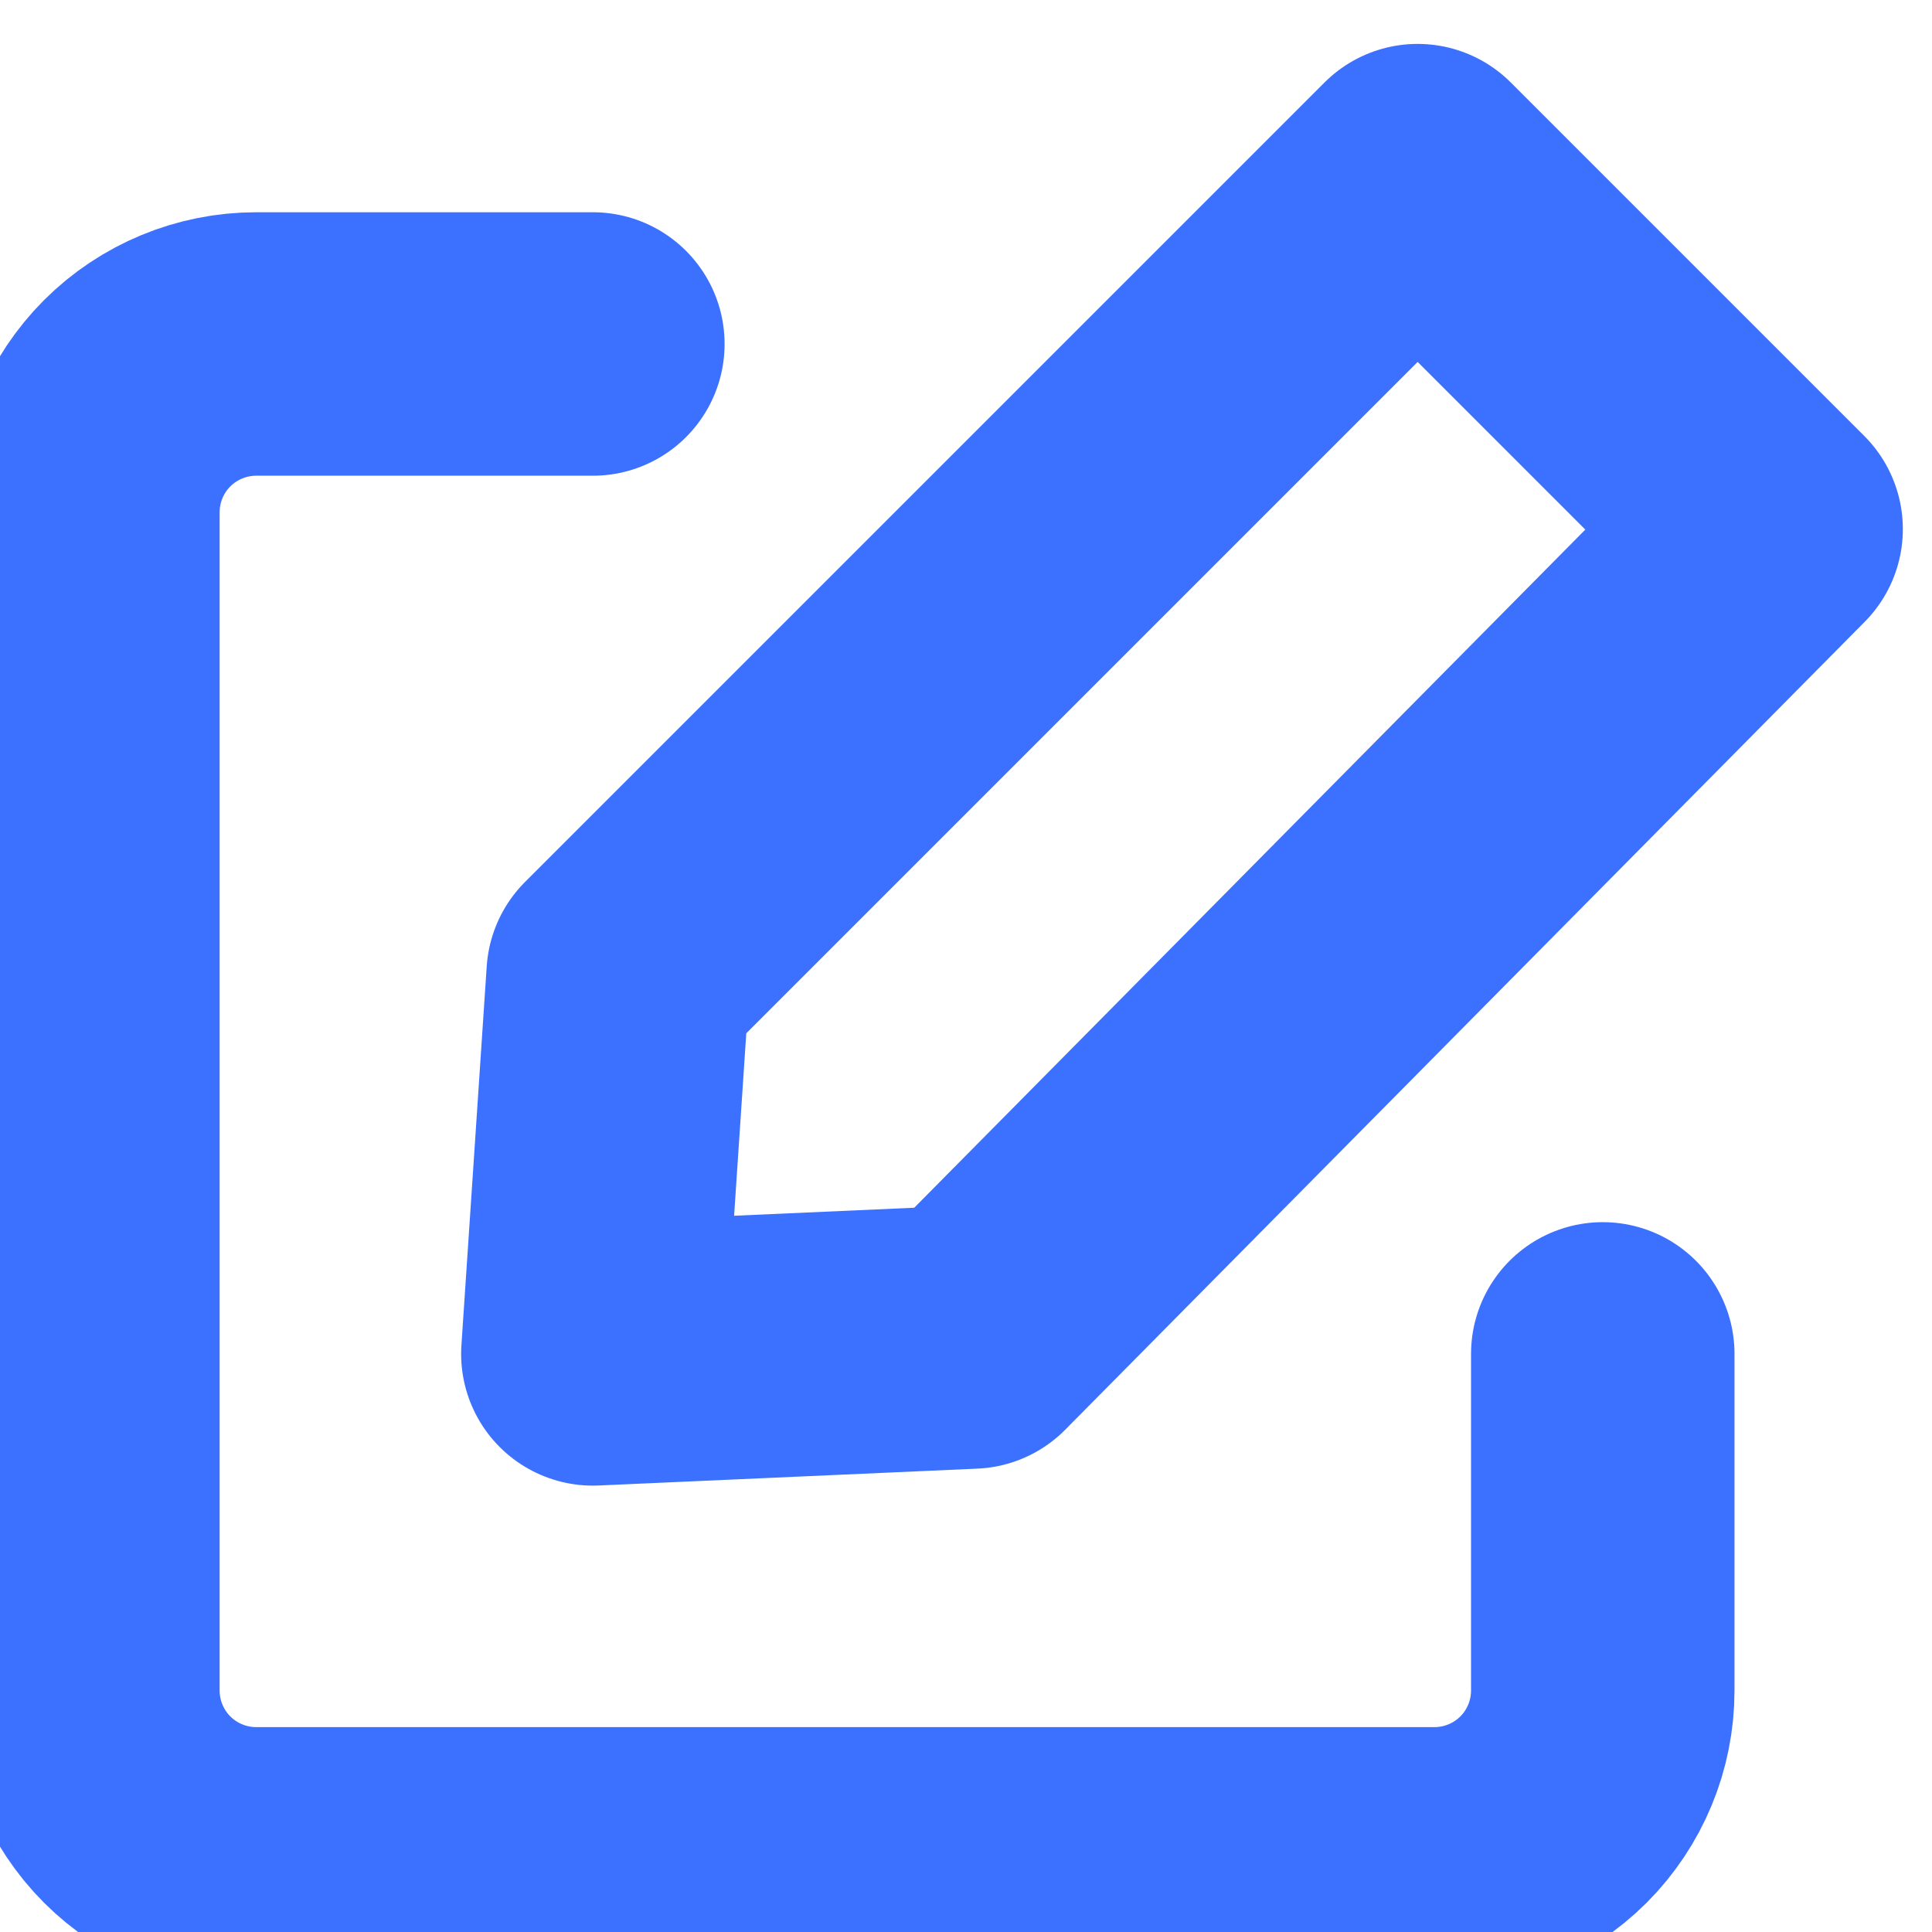 <svg width="22" height="22" viewBox="0 0 22 22" fill="none" xmlns="http://www.w3.org/2000/svg">
<path d="M18.251 15.417V19.25C18.251 19.759 18.049 20.246 17.69 20.606C17.33 20.965 16.843 21.167 16.334 21.167H2.918C2.409 21.167 1.922 20.965 1.562 20.606C1.203 20.246 1.001 19.759 1.001 19.25V5.834C1.001 5.325 1.203 4.838 1.562 4.478C1.922 4.119 2.409 3.917 2.918 3.917H6.751" stroke="#3C70FF" stroke-width="3" stroke-linecap="round" stroke-linejoin="round"/>
<path d="M11.064 15.225L20.168 6.025L16.143 2L7.039 11.104L6.751 15.417L11.064 15.225Z" stroke="#3C70FF" stroke-width="3" stroke-linecap="round" stroke-linejoin="round"/>
</svg>
